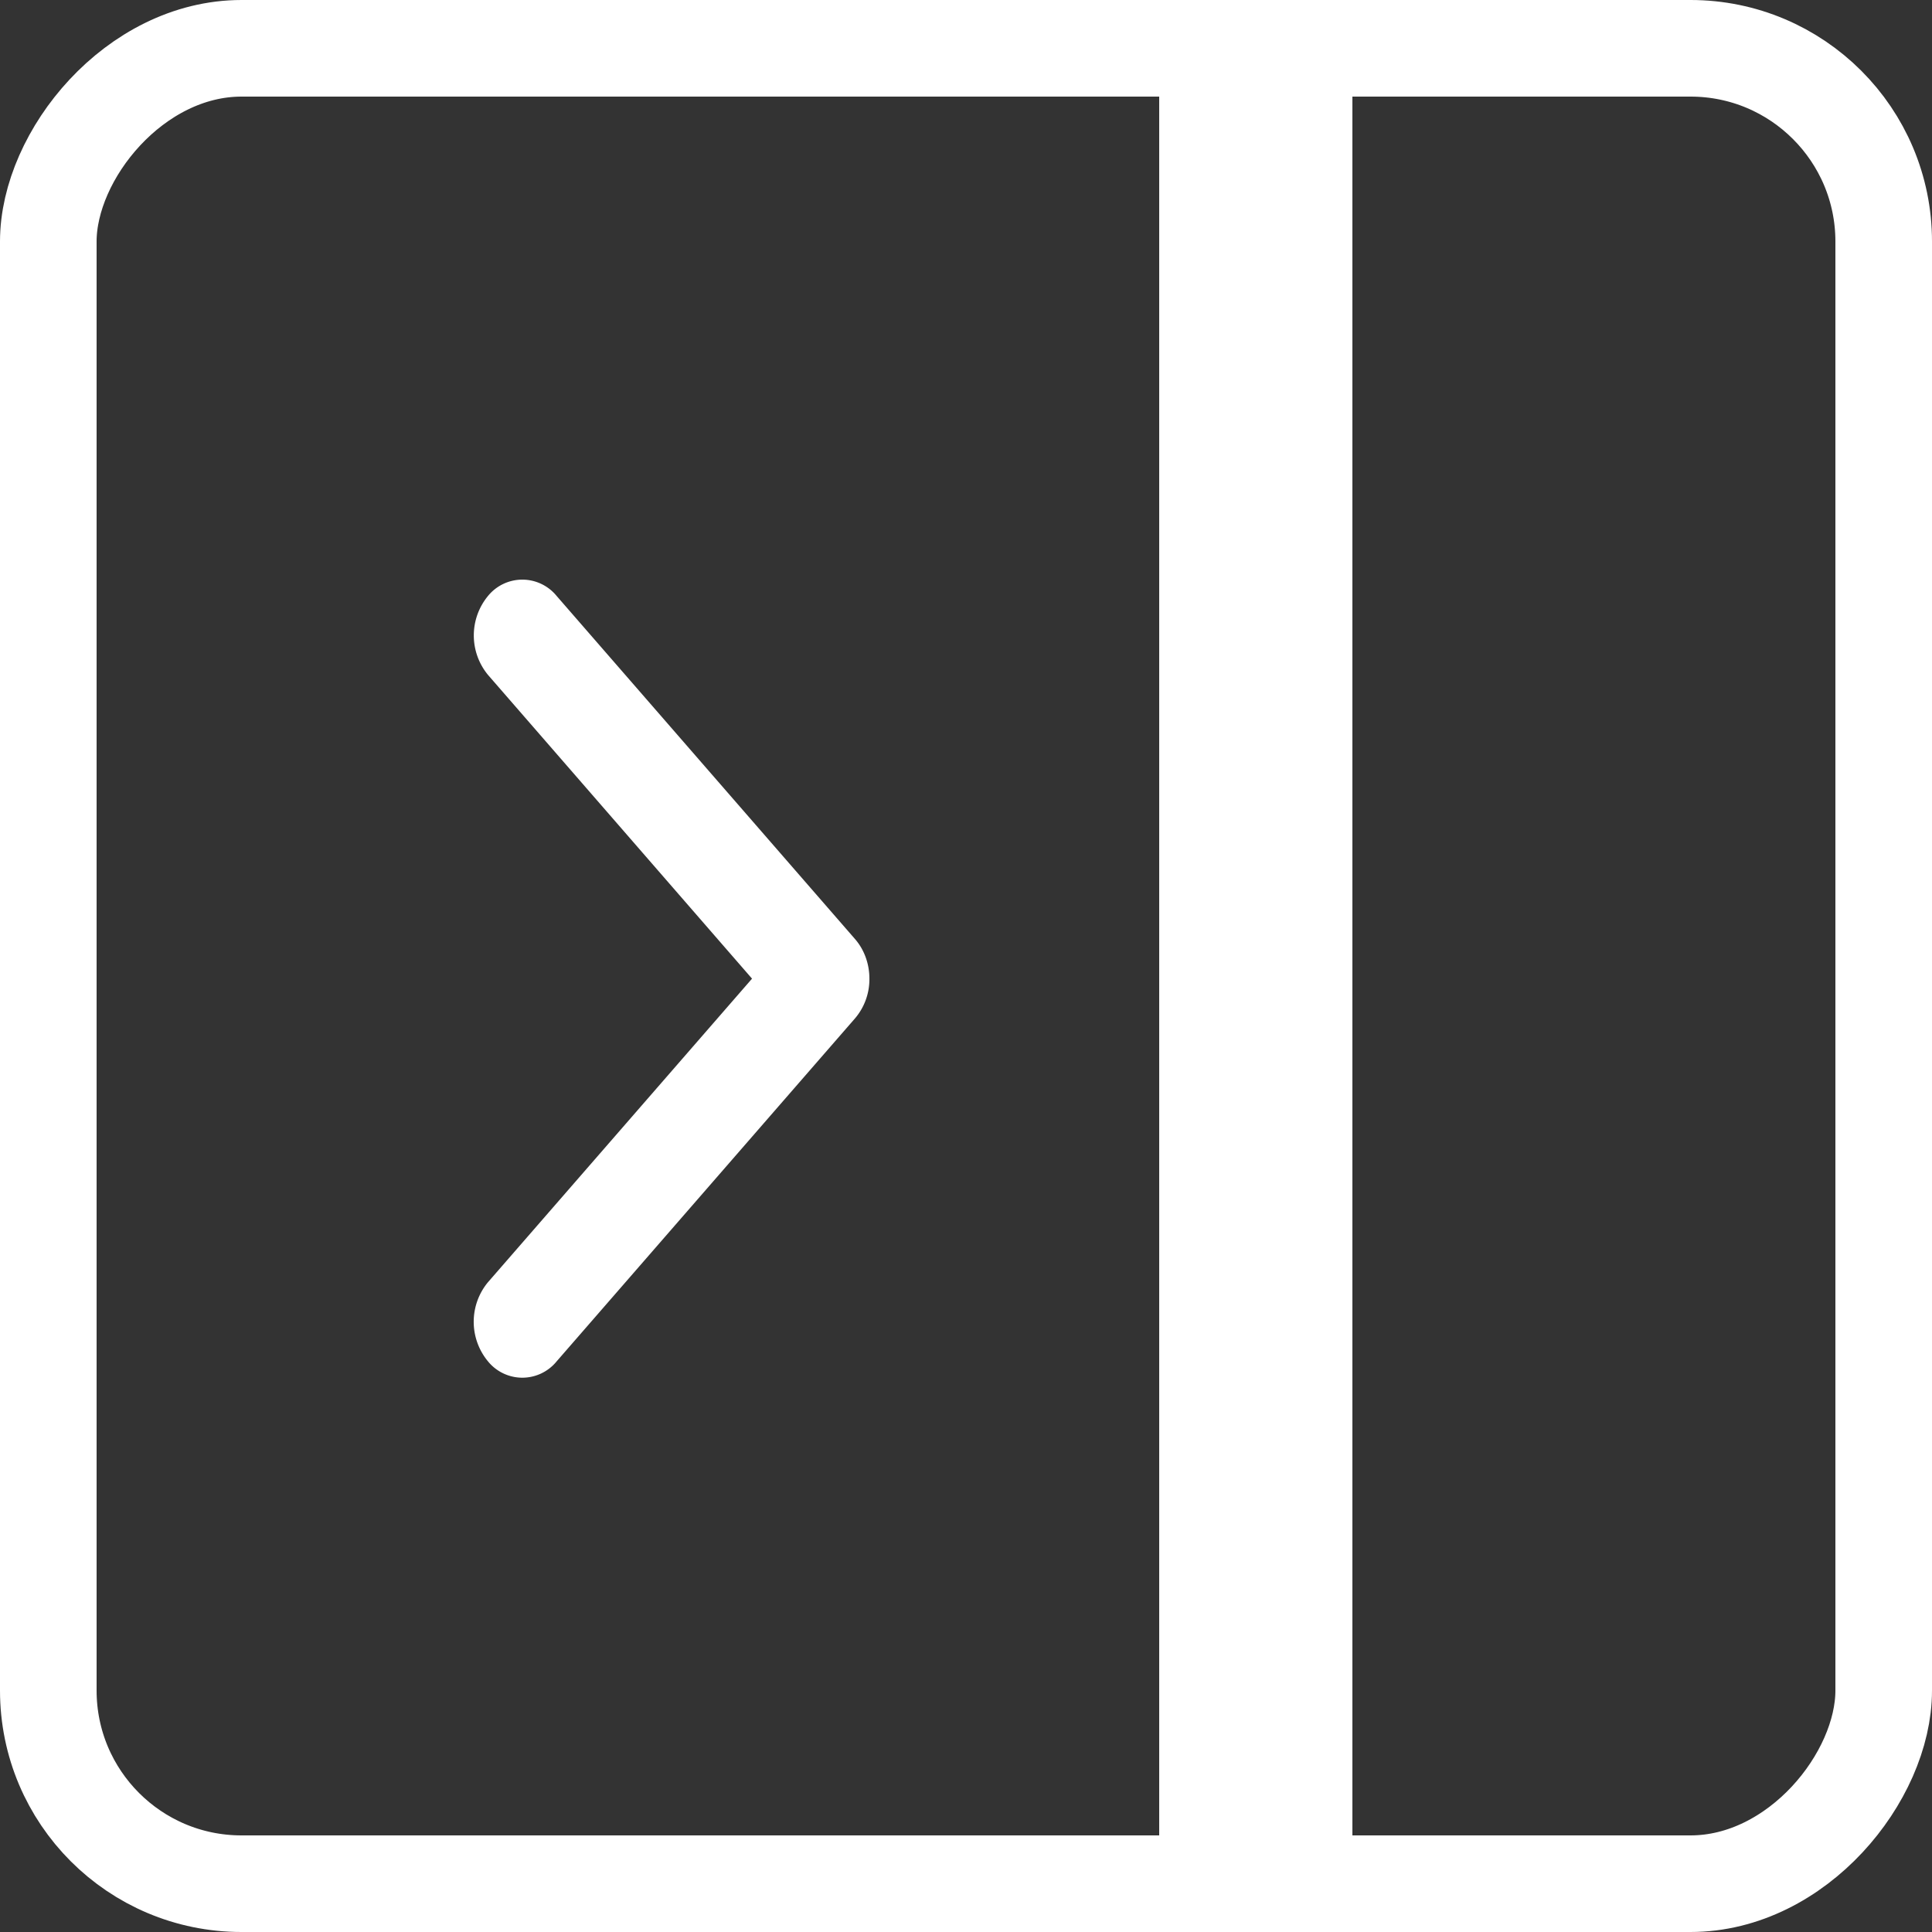 <svg xmlns="http://www.w3.org/2000/svg" xmlns:xlink="http://www.w3.org/1999/xlink" width="20" height="20" viewBox="0 0 20 20">
    <rect x="0" y="0" width="20" height="20" fill="#333333" stroke="none"/>
    <defs>
        <rect id="a" width="20" height="20" rx="2"/>
        <path id="c" d="M6-3h1v25H6z"/>
    </defs>
    <g fill="none" fill-rule="evenodd" transform="matrix(-1 0 0 1 20 0)">
        <mask id="b" fill="#fff">
            <use xlink:href="#a"/>
        </mask>
        <rect width="19" height="19" x=".5" y=".5" stroke="#FFF" rx="2"/>
        <path fill="#FFF" fill-rule="nonzero" d="M14.948 10.54l-3.09 3.553a.458.458 0 0 1-.71 0 .642.642 0 0 1 0-.818l2.733-3.144-2.734-3.143a.642.642 0 0 1 0-.818.458.458 0 0 1 .712 0l3.09 3.552a.624.624 0 0 1 .147.41c0 .147-.05.295-.148.408z" mask="url(#b)" transform="rotate(-180 13.048 10.131)"/>
        <g mask="url(#b)">
            <use fill="#D8D8D8" xlink:href="#c"/>
            <path stroke="#FFF" d="M6.5-2.5h1v24h-1z"/>
        </g>
    </g>
</svg>
